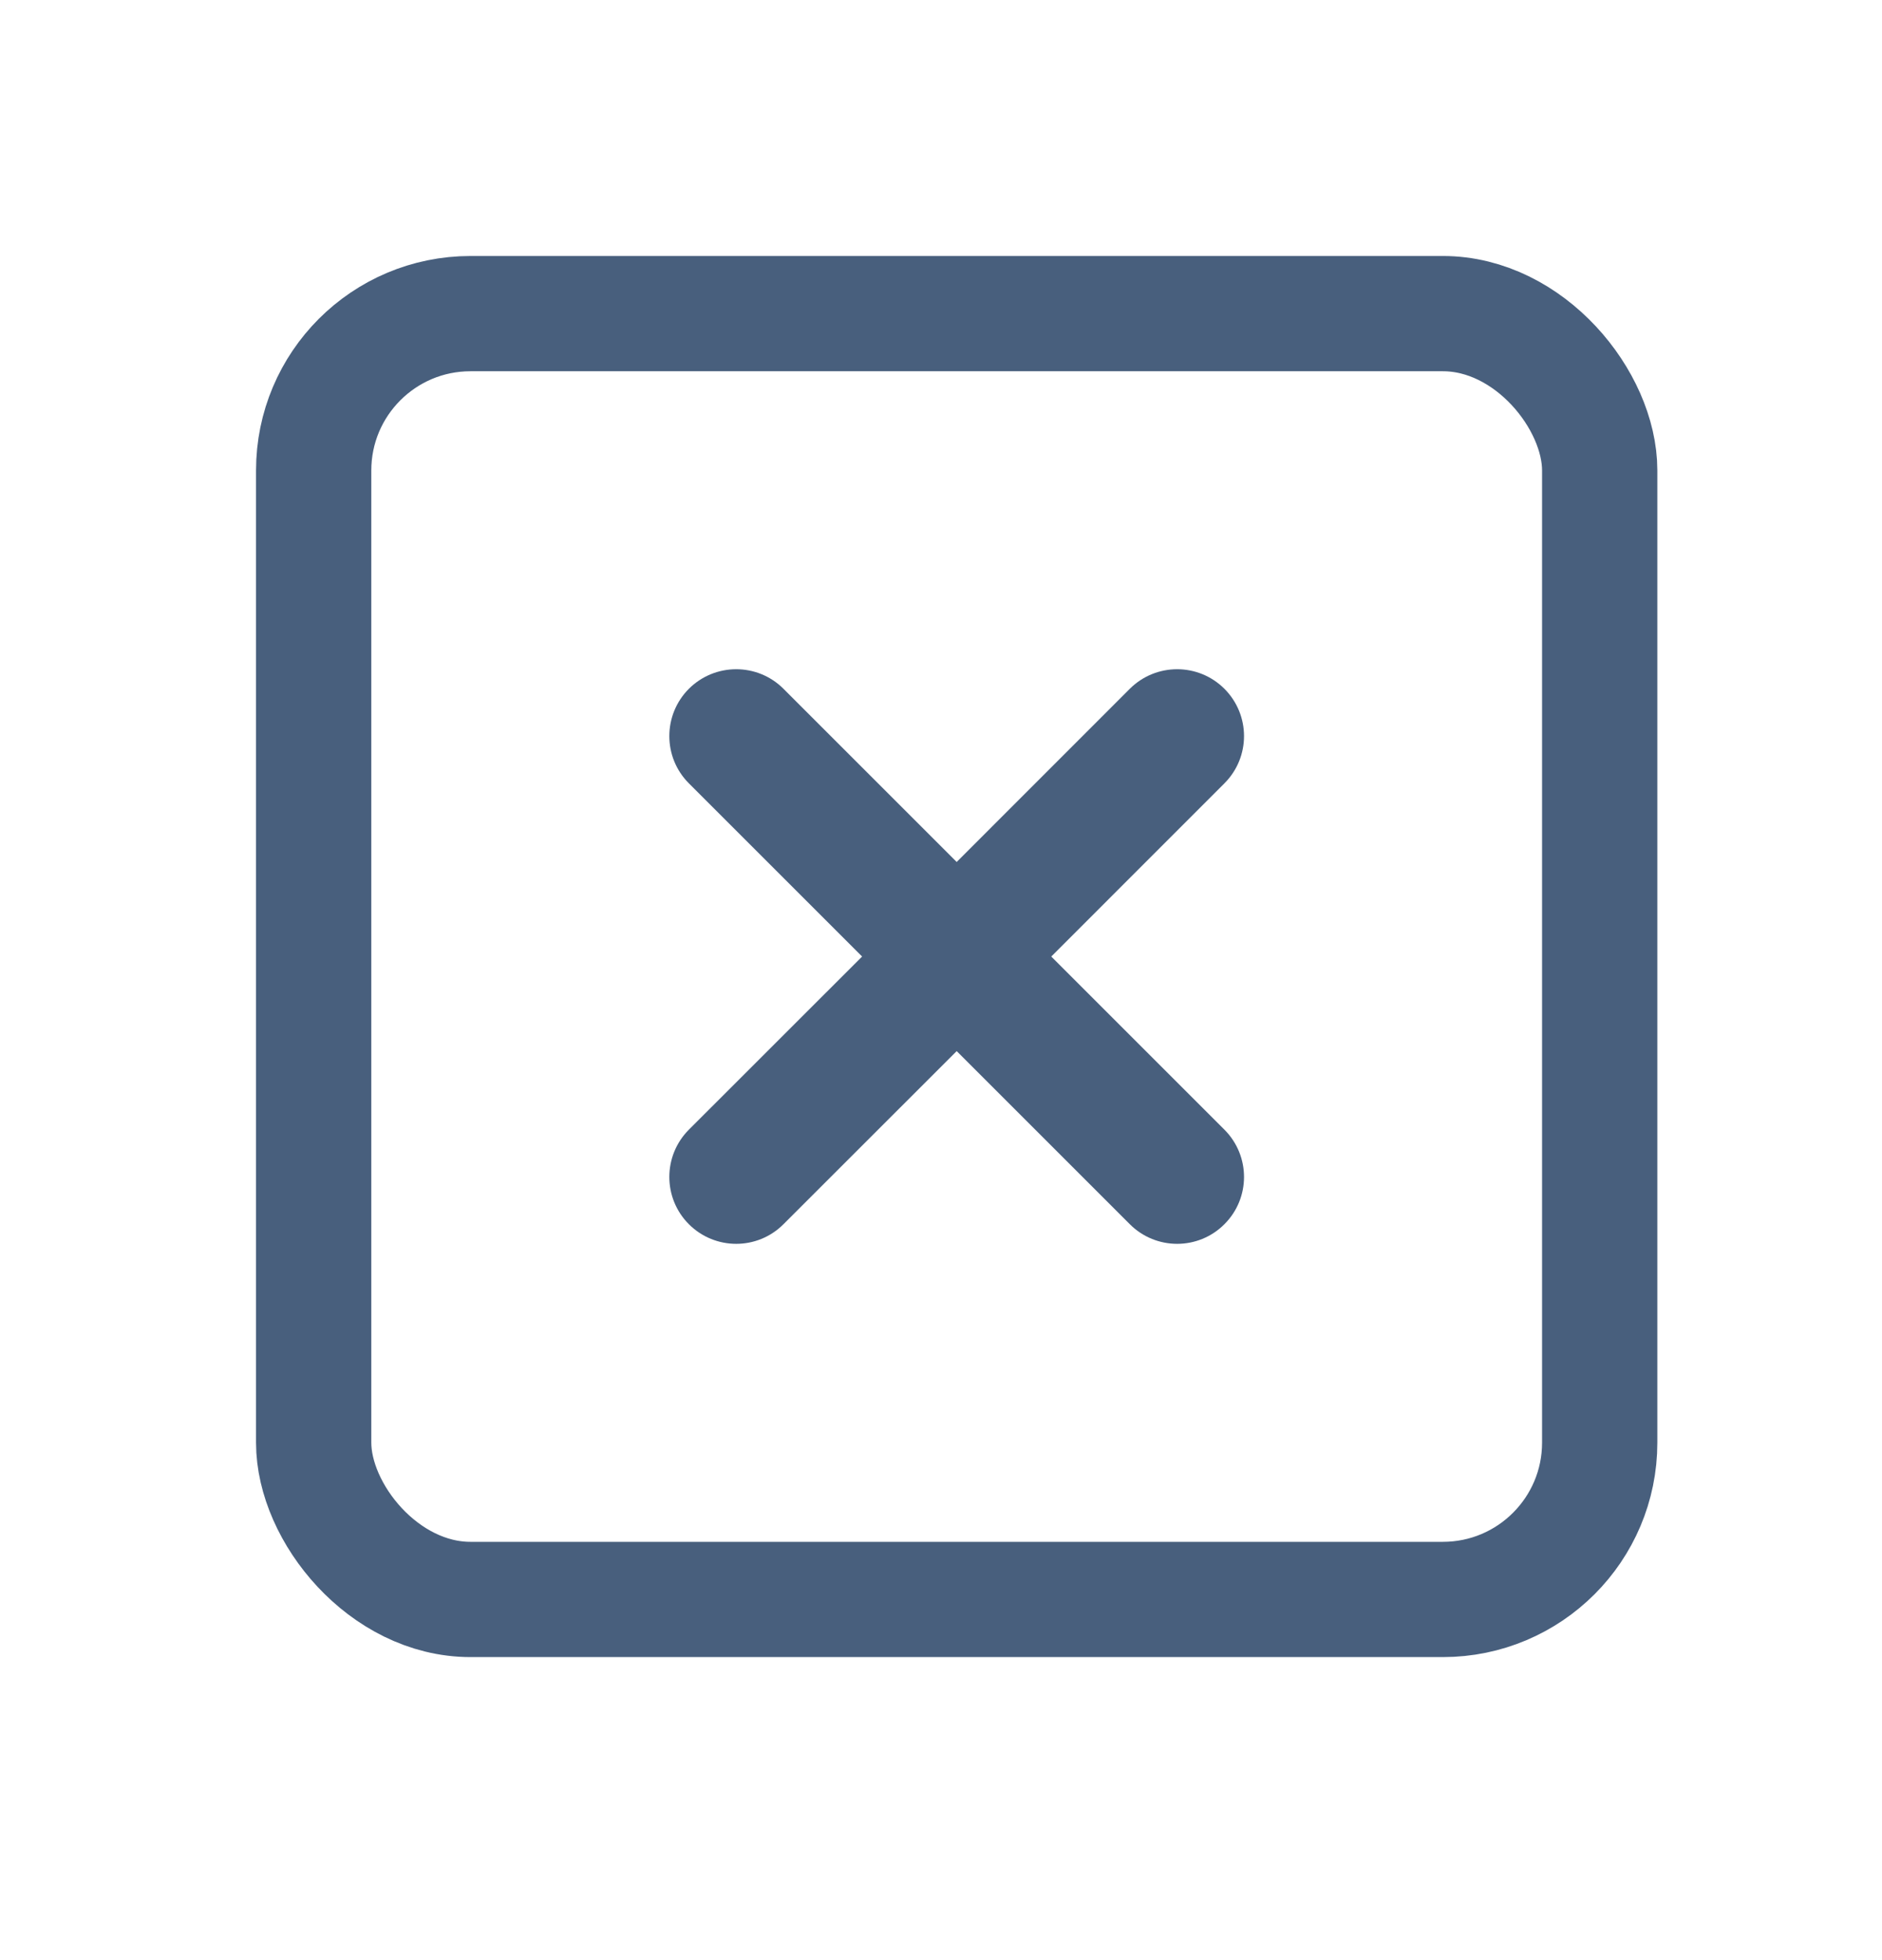 <svg width="24" height="25" viewBox="0 0 24 25" fill="none" xmlns="http://www.w3.org/2000/svg">
<rect x="4" y="4" width="16.4" height="16.4" rx="2" stroke="#485F7D" stroke-width="1.47"/>
<path d="M8.891 8.891C9.166 8.617 9.611 8.617 9.885 8.891L12.2 11.206L14.514 8.891C14.789 8.617 15.234 8.617 15.508 8.891C15.783 9.166 15.783 9.611 15.508 9.885L13.194 12.2L15.508 14.514C15.783 14.789 15.783 15.234 15.508 15.508C15.234 15.783 14.789 15.783 14.514 15.508L12.2 13.194L9.885 15.508C9.611 15.783 9.166 15.783 8.891 15.508C8.617 15.234 8.617 14.789 8.891 14.514L11.206 12.2L8.891 9.885C8.617 9.611 8.617 9.166 8.891 8.891Z" fill="#485F7D" stroke="#485F7D" stroke-width="0.3" stroke-linecap="round"/>
</svg>
